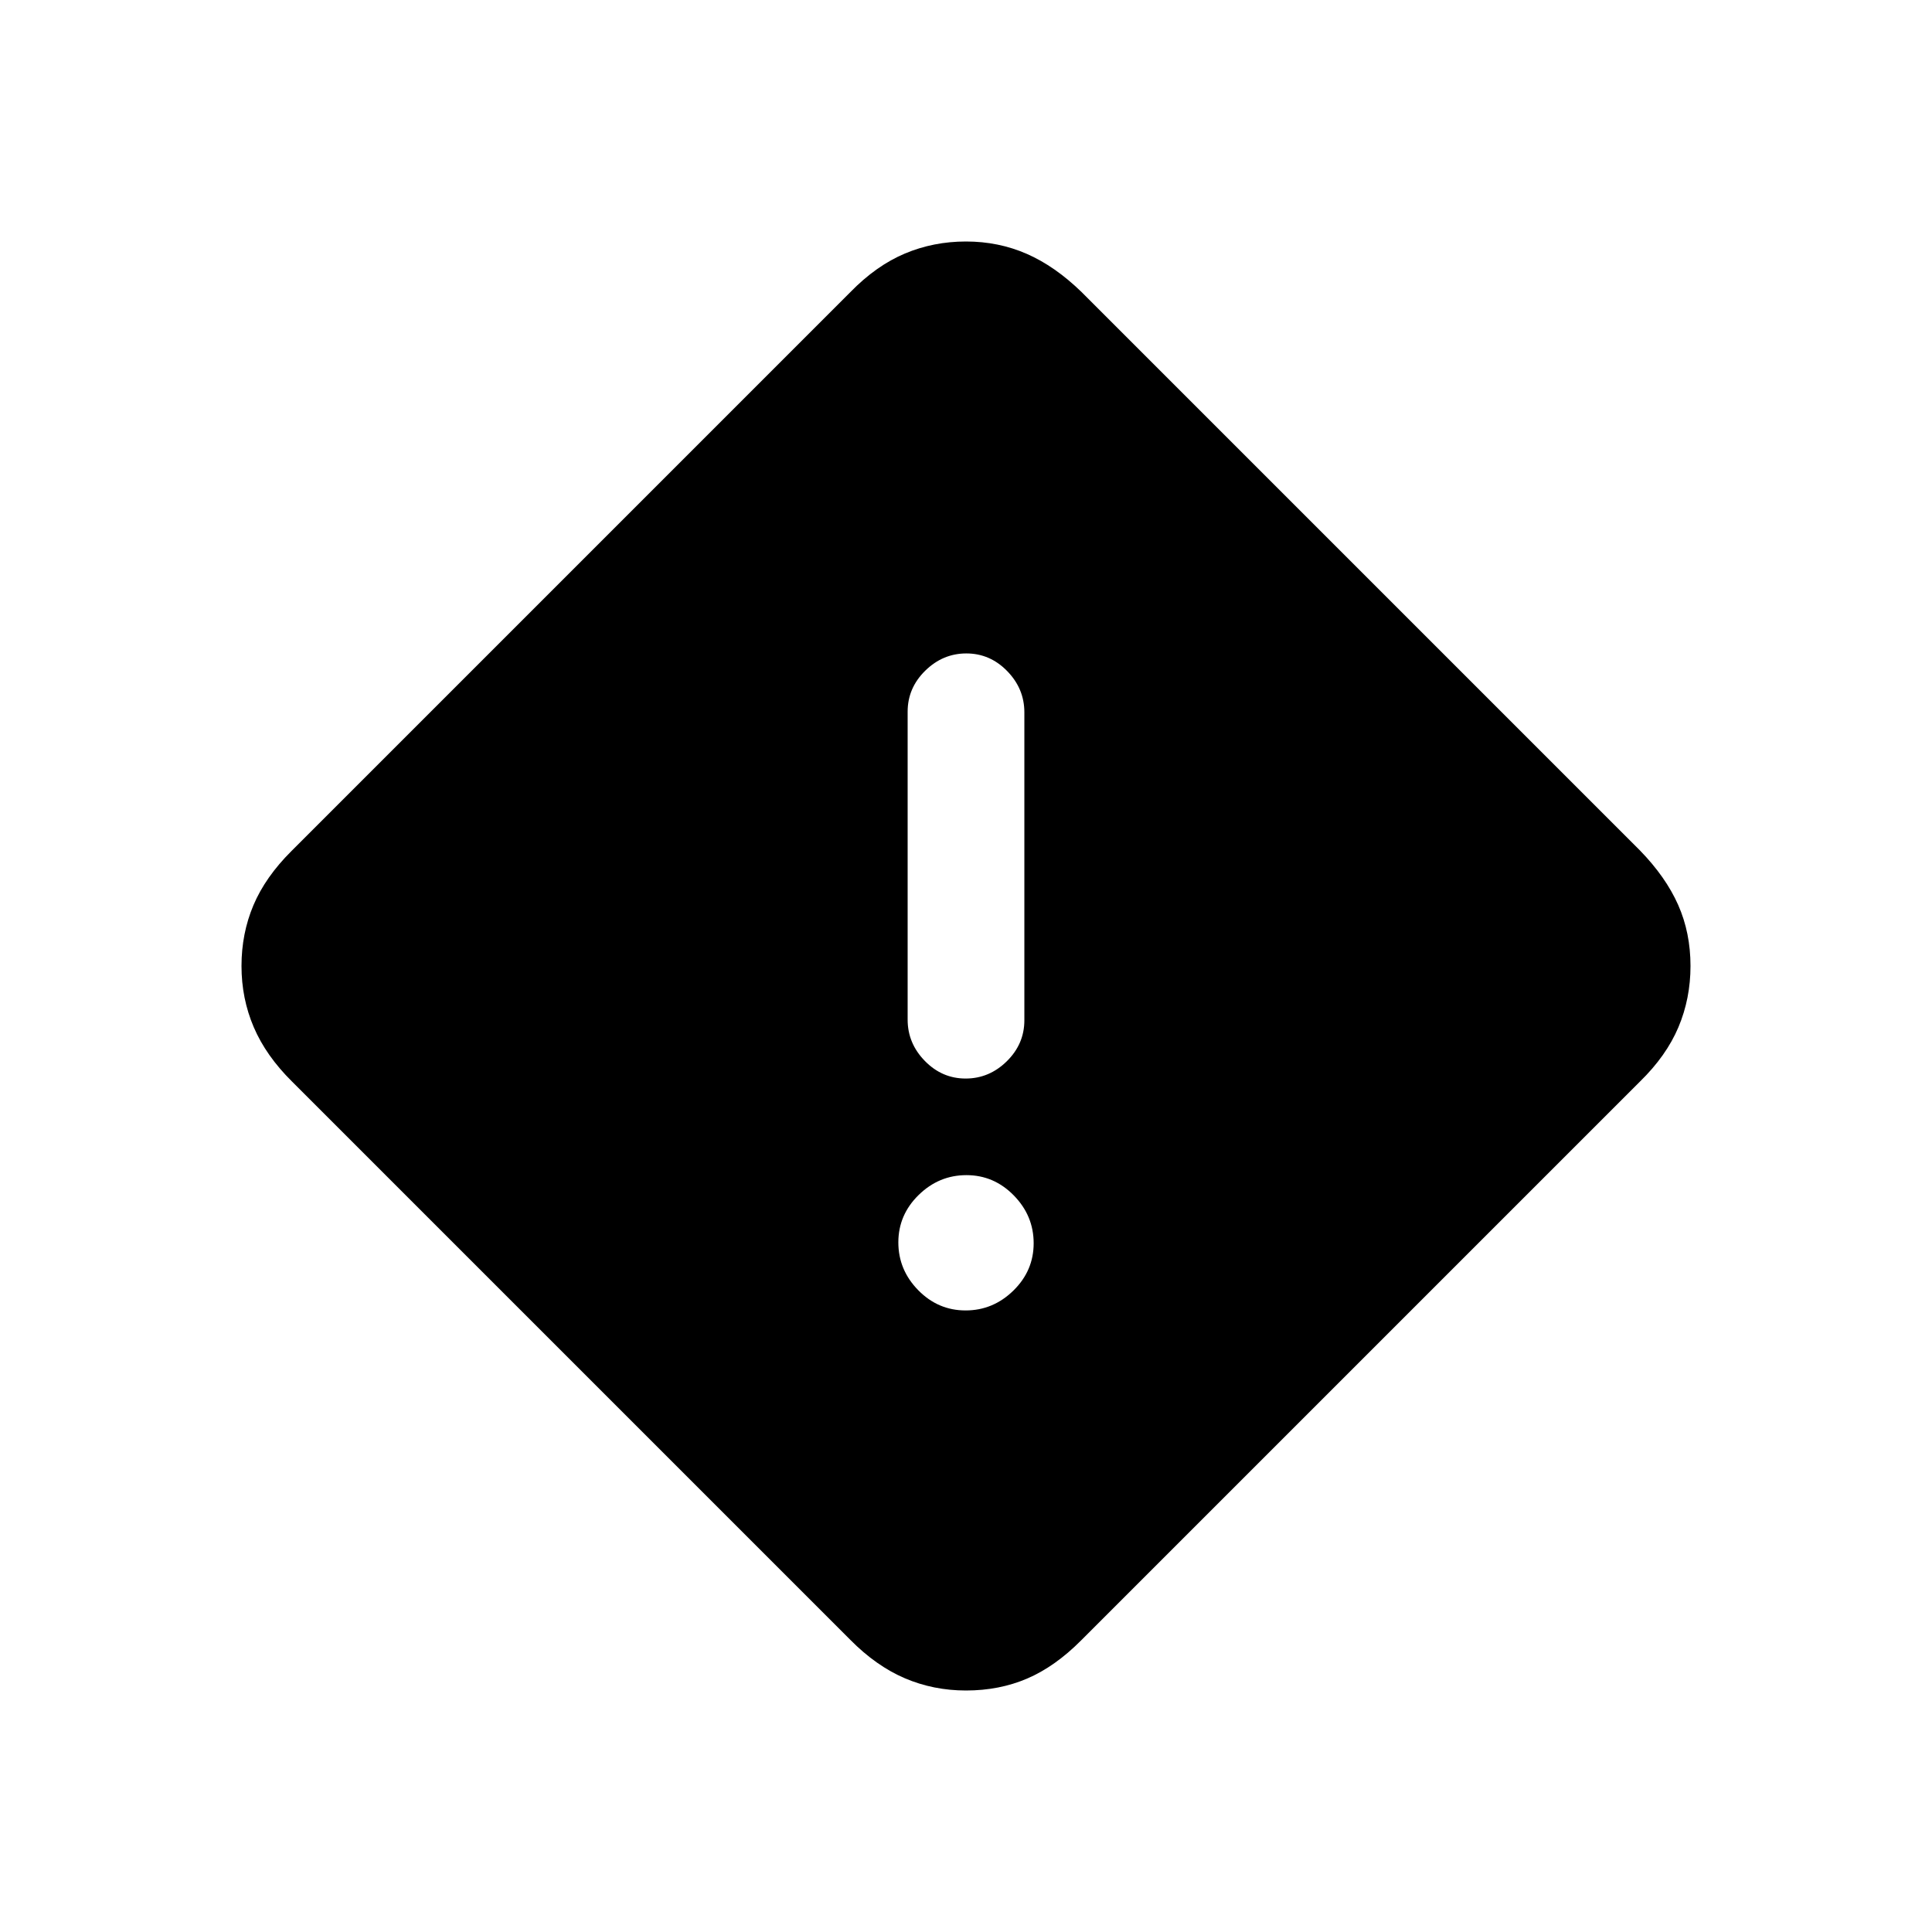 <svg xmlns="http://www.w3.org/2000/svg" height="20" viewBox="0 -960 960 960" width="20"><path d="M480-120q-16.15 0-30.38-6.08-14.24-6.09-27.08-19.07L145.15-422.54q-12.98-12.84-19.07-27.08Q120-463.85 120-480t5.93-30.2q5.94-14.04 18.93-26.96l277.68-277.69q12.84-13.16 27.08-19.16Q463.85-840 480-840t30.2 6.14q14.04 6.15 27.26 19.01l277.39 277.39q12.86 13.22 19.01 27.08Q840-496.52 840-480q0 16.15-5.99 30.38-6 14.24-19.16 27.08L537.16-144.86q-12.92 12.99-26.78 18.93Q496.52-120 480-120Zm-.18-304.08q11.72 0 20.45-8.58 8.73-8.59 8.73-20.36v-153.01q0-11.78-8.55-20.53-8.54-8.75-20.27-8.75-11.72 0-20.45 8.59-8.73 8.58-8.73 20.36v153.01q0 11.77 8.55 20.52 8.54 8.75 20.27 8.75Zm-.03 115.23q13.67 0 23.75-9.86 10.08-9.87 10.08-23.54T503.75-366q-9.87-10.08-23.54-10.08t-23.75 9.87q-10.08 9.87-10.08 23.54t9.87 23.75q9.87 10.07 23.54 10.07Z"/></svg>